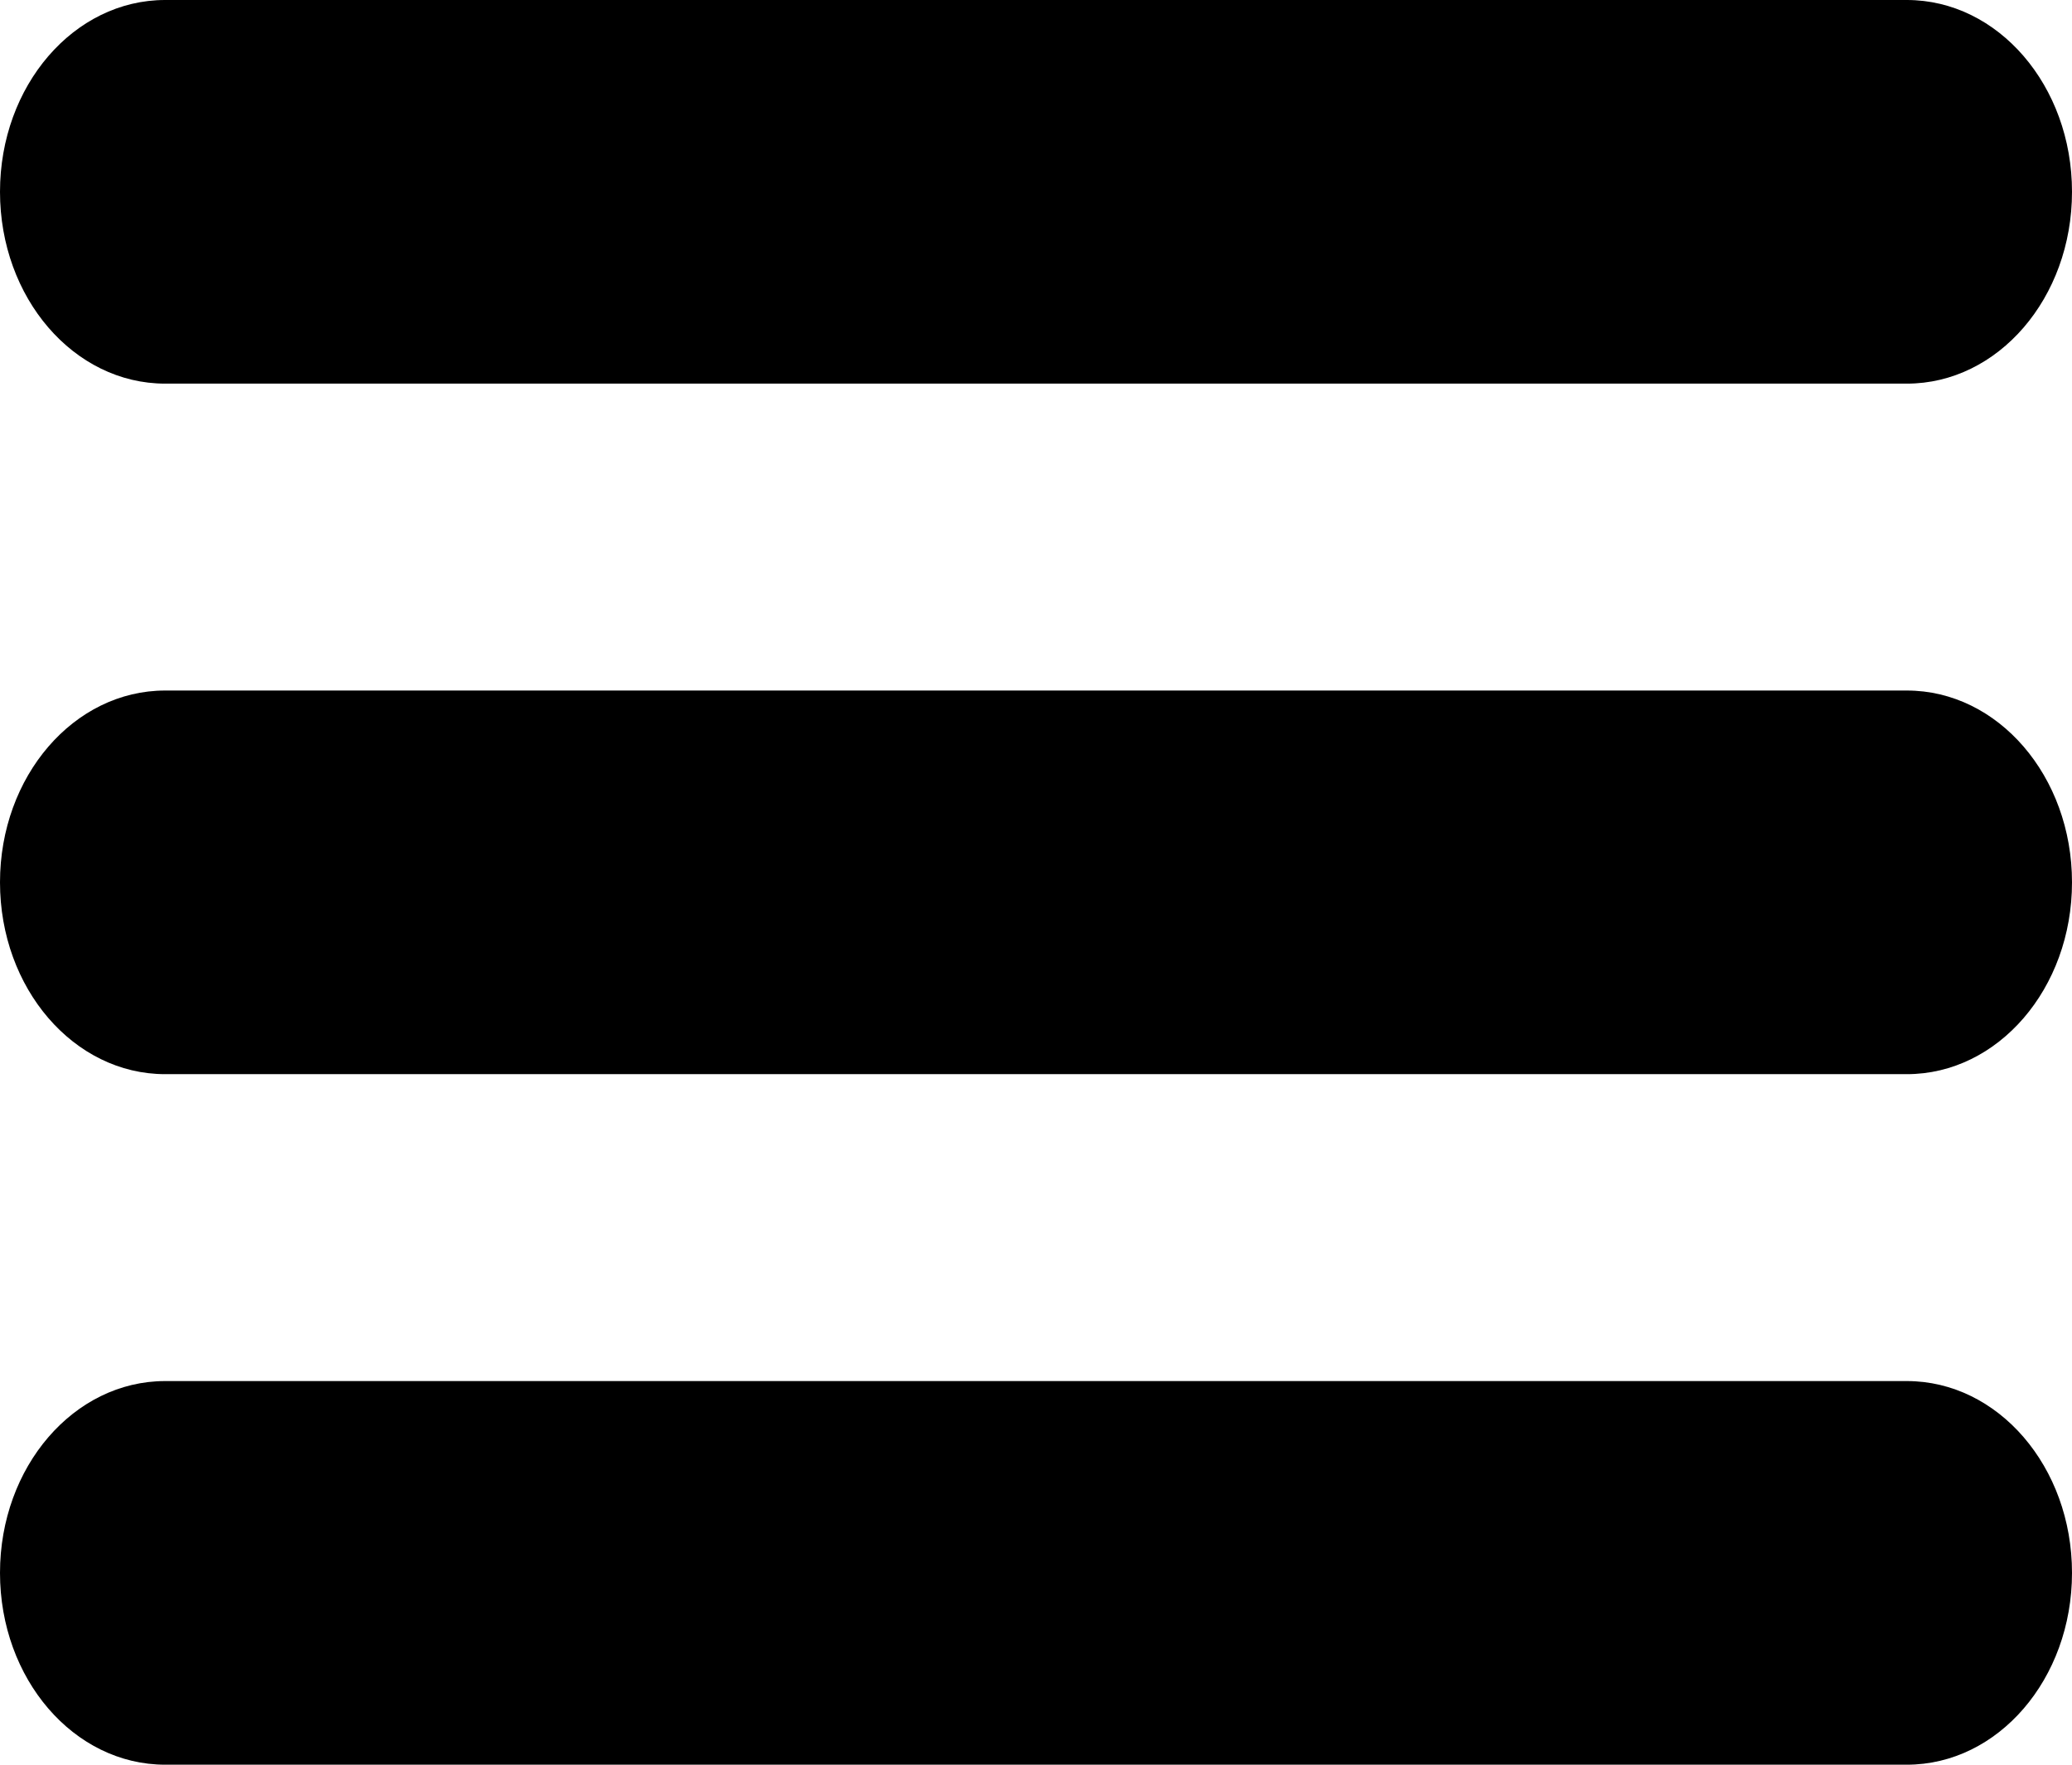 <svg viewBox="0 0 27 23" id="navicon" fill="none" xmlns="http://www.w3.org/2000/svg">
<path d="M24.848 9H2.152C0.963 9 0 10.117 0 11.5C0 12.883 0.963 14 2.152 14H24.848C26.037 14 27 12.883 27 11.5C27 10.117 26.037 9 24.848 9Z" fill="currentColor"/>
<path d="M24.848 0H2.152C0.963 0 0 1.117 0 2.5C0 3.883 0.963 5 2.152 5H24.848C26.037 5 27 3.883 27 2.5C27 1.117 26.037 0 24.848 0Z" fill="currentColor"/>
<path d="M24.848 18H2.152C0.963 18 0 19.117 0 20.5C0 21.883 0.963 23 2.152 23H24.848C26.037 23 27 21.883 27 20.5C27 19.117 26.037 18 24.848 18Z" fill="currentColor"/>
</svg>
